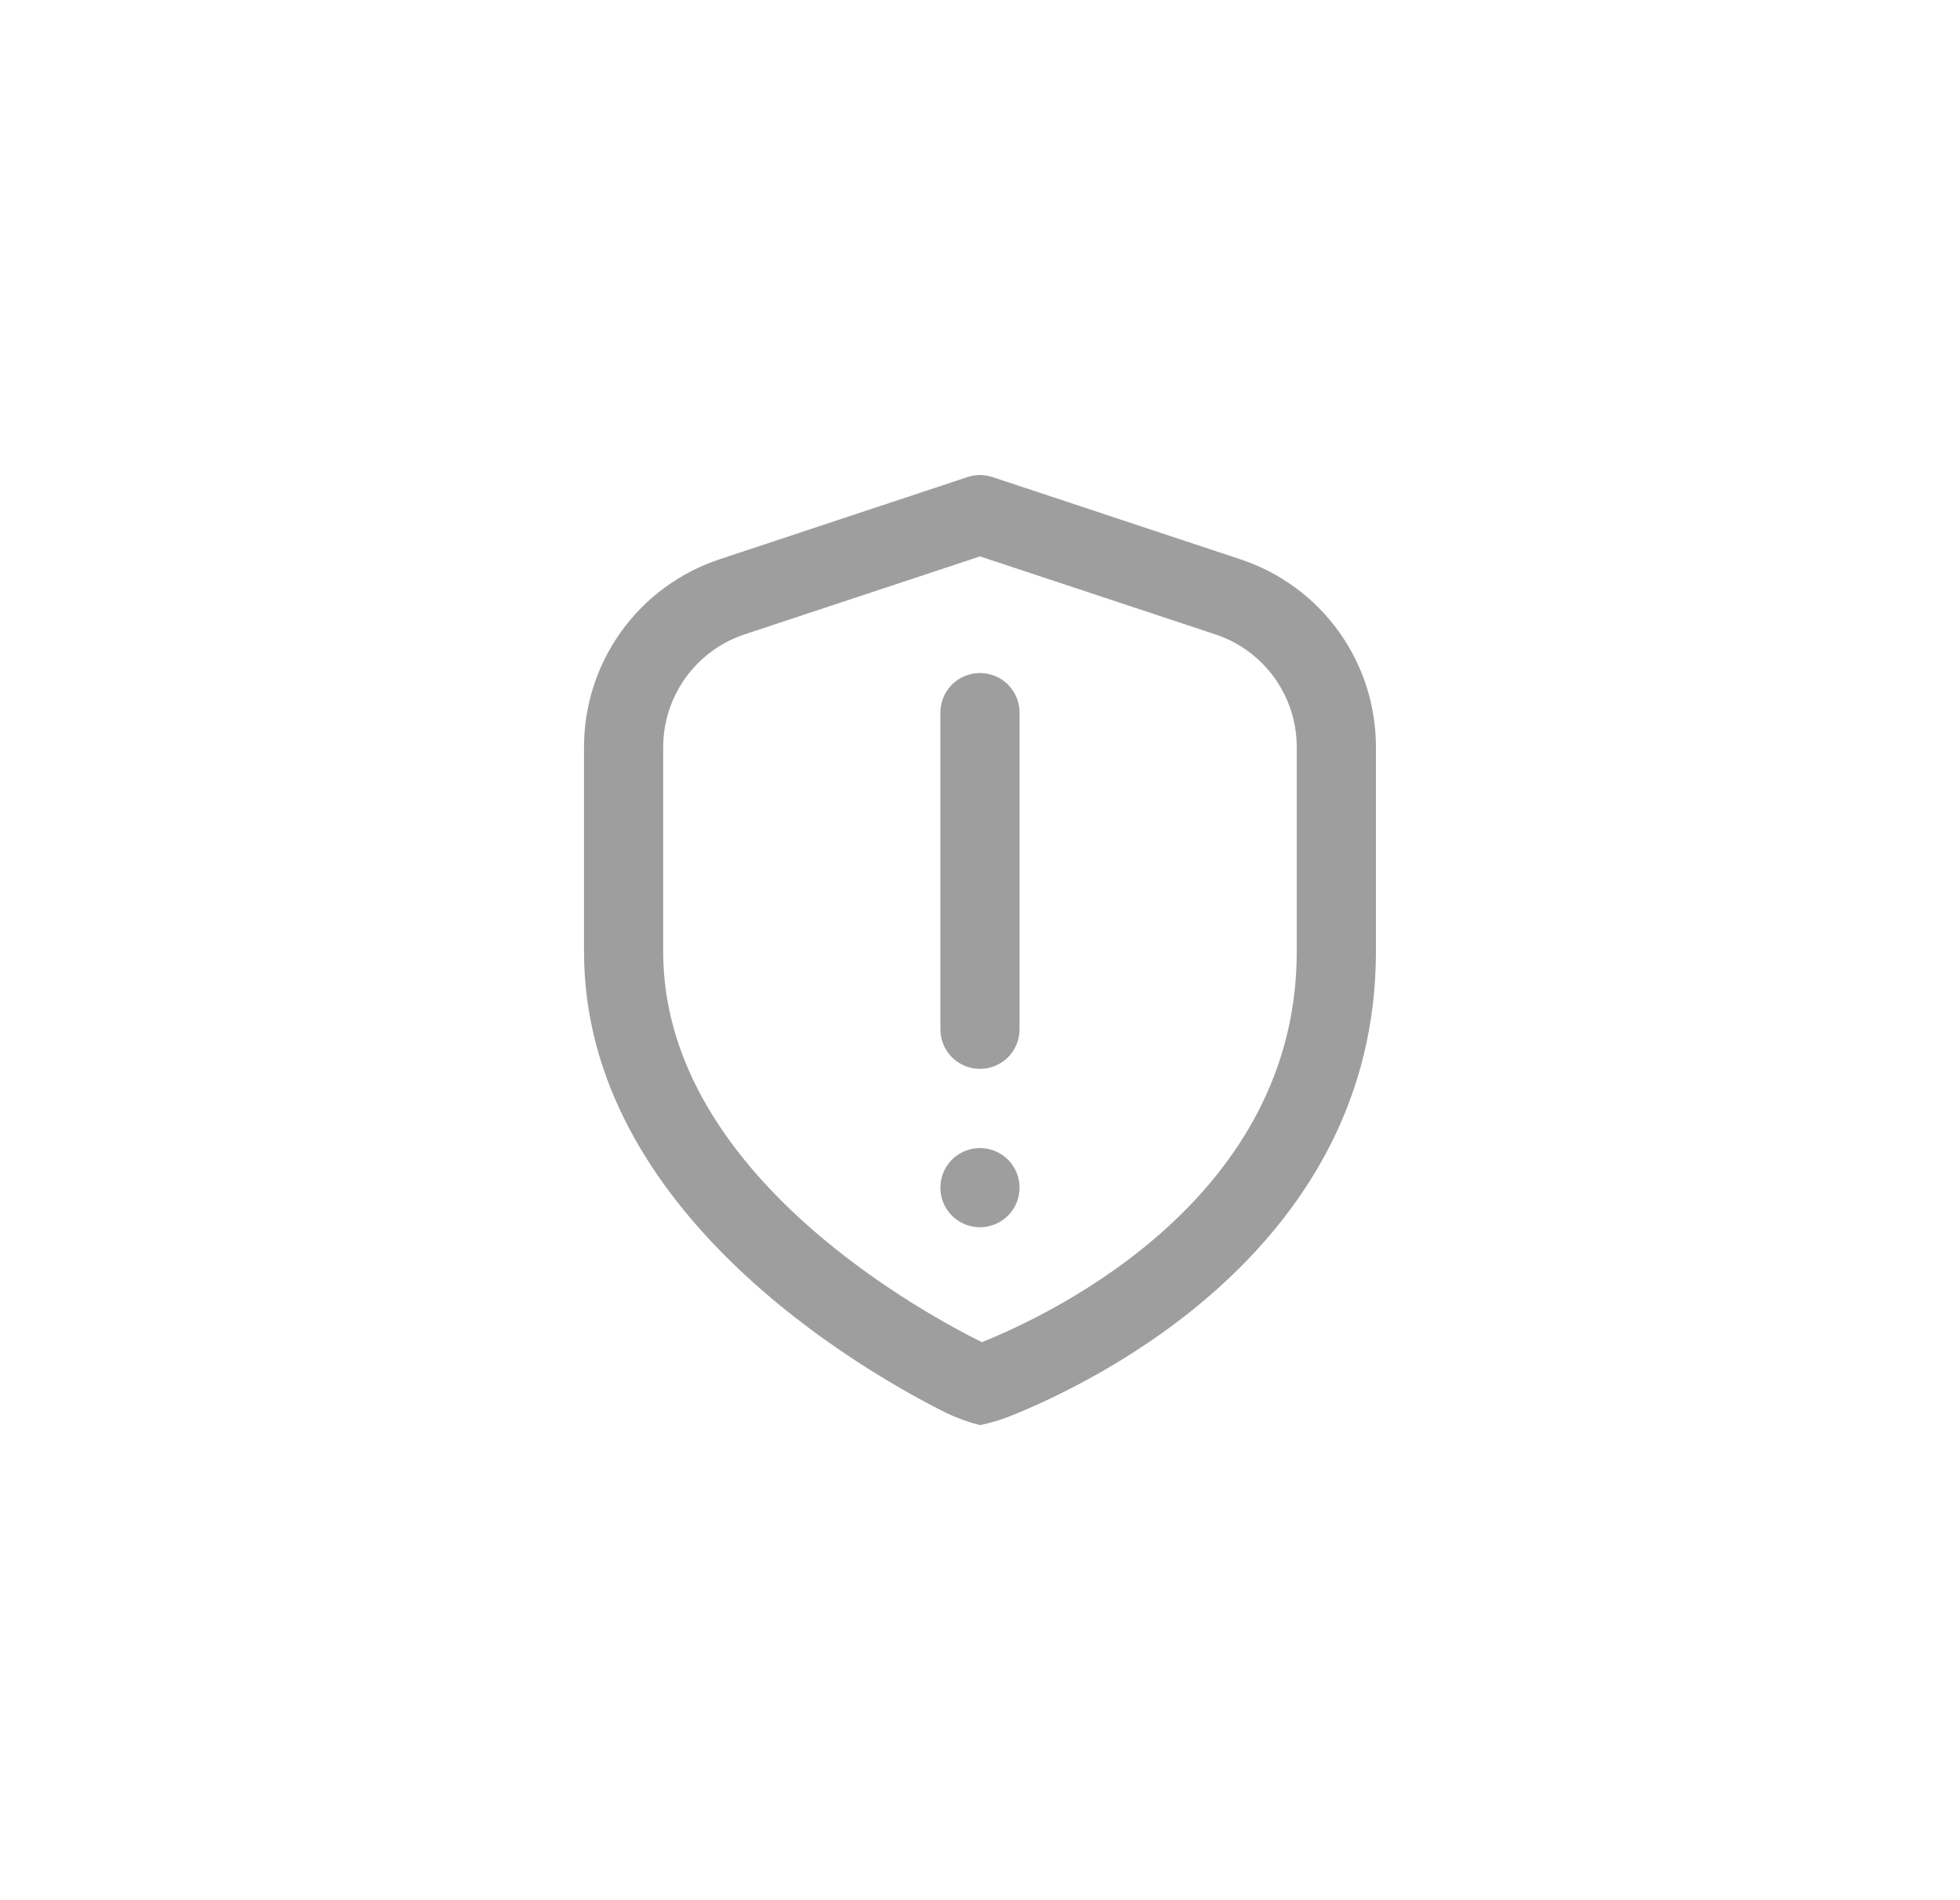 <svg width="33" height="32" viewBox="0 0 33 32" fill="none" xmlns="http://www.w3.org/2000/svg">
<path d="M16.5 18C16.323 18 16.153 17.93 16.028 17.805C15.903 17.68 15.833 17.511 15.833 17.334V12.001C15.833 11.824 15.903 11.654 16.028 11.529C16.153 11.404 16.323 11.334 16.5 11.334C16.677 11.334 16.846 11.404 16.971 11.529C17.096 11.654 17.166 11.824 17.166 12.001V17.334C17.166 17.511 17.096 17.68 16.971 17.805C16.846 17.93 16.677 18 16.5 18ZM17.028 23.84C18.468 23.262 23.166 20.986 23.166 16.029V12.582C23.167 11.881 22.947 11.198 22.537 10.63C22.127 10.062 21.548 9.638 20.882 9.418L16.71 8.034C16.573 7.989 16.426 7.989 16.29 8.034L12.117 9.418C11.452 9.638 10.873 10.062 10.463 10.63C10.053 11.198 9.832 11.881 9.833 12.582V16.029C9.833 20.404 14.503 23.08 15.935 23.796C16.116 23.882 16.305 23.951 16.5 24C16.68 23.963 16.857 23.91 17.028 23.84ZM20.462 10.683C20.861 10.815 21.209 11.07 21.455 11.411C21.701 11.752 21.833 12.161 21.833 12.582V16.029C21.833 20.151 17.775 22.103 16.531 22.603C15.272 21.974 11.166 19.64 11.166 16.029V12.582C11.166 12.161 11.299 11.752 11.545 11.411C11.791 11.07 12.138 10.815 12.537 10.683L16.5 9.37L20.462 10.683ZM16.5 19.334C16.368 19.334 16.239 19.373 16.129 19.446C16.02 19.519 15.934 19.623 15.884 19.745C15.833 19.867 15.82 20.001 15.846 20.131C15.871 20.26 15.935 20.379 16.028 20.472C16.122 20.565 16.24 20.629 16.37 20.654C16.499 20.68 16.633 20.667 16.755 20.616C16.877 20.566 16.981 20.48 17.054 20.371C17.127 20.261 17.166 20.132 17.166 20C17.166 19.824 17.096 19.654 16.971 19.529C16.846 19.404 16.677 19.334 16.5 19.334Z" fill="#9E9E9E"/>
</svg>
